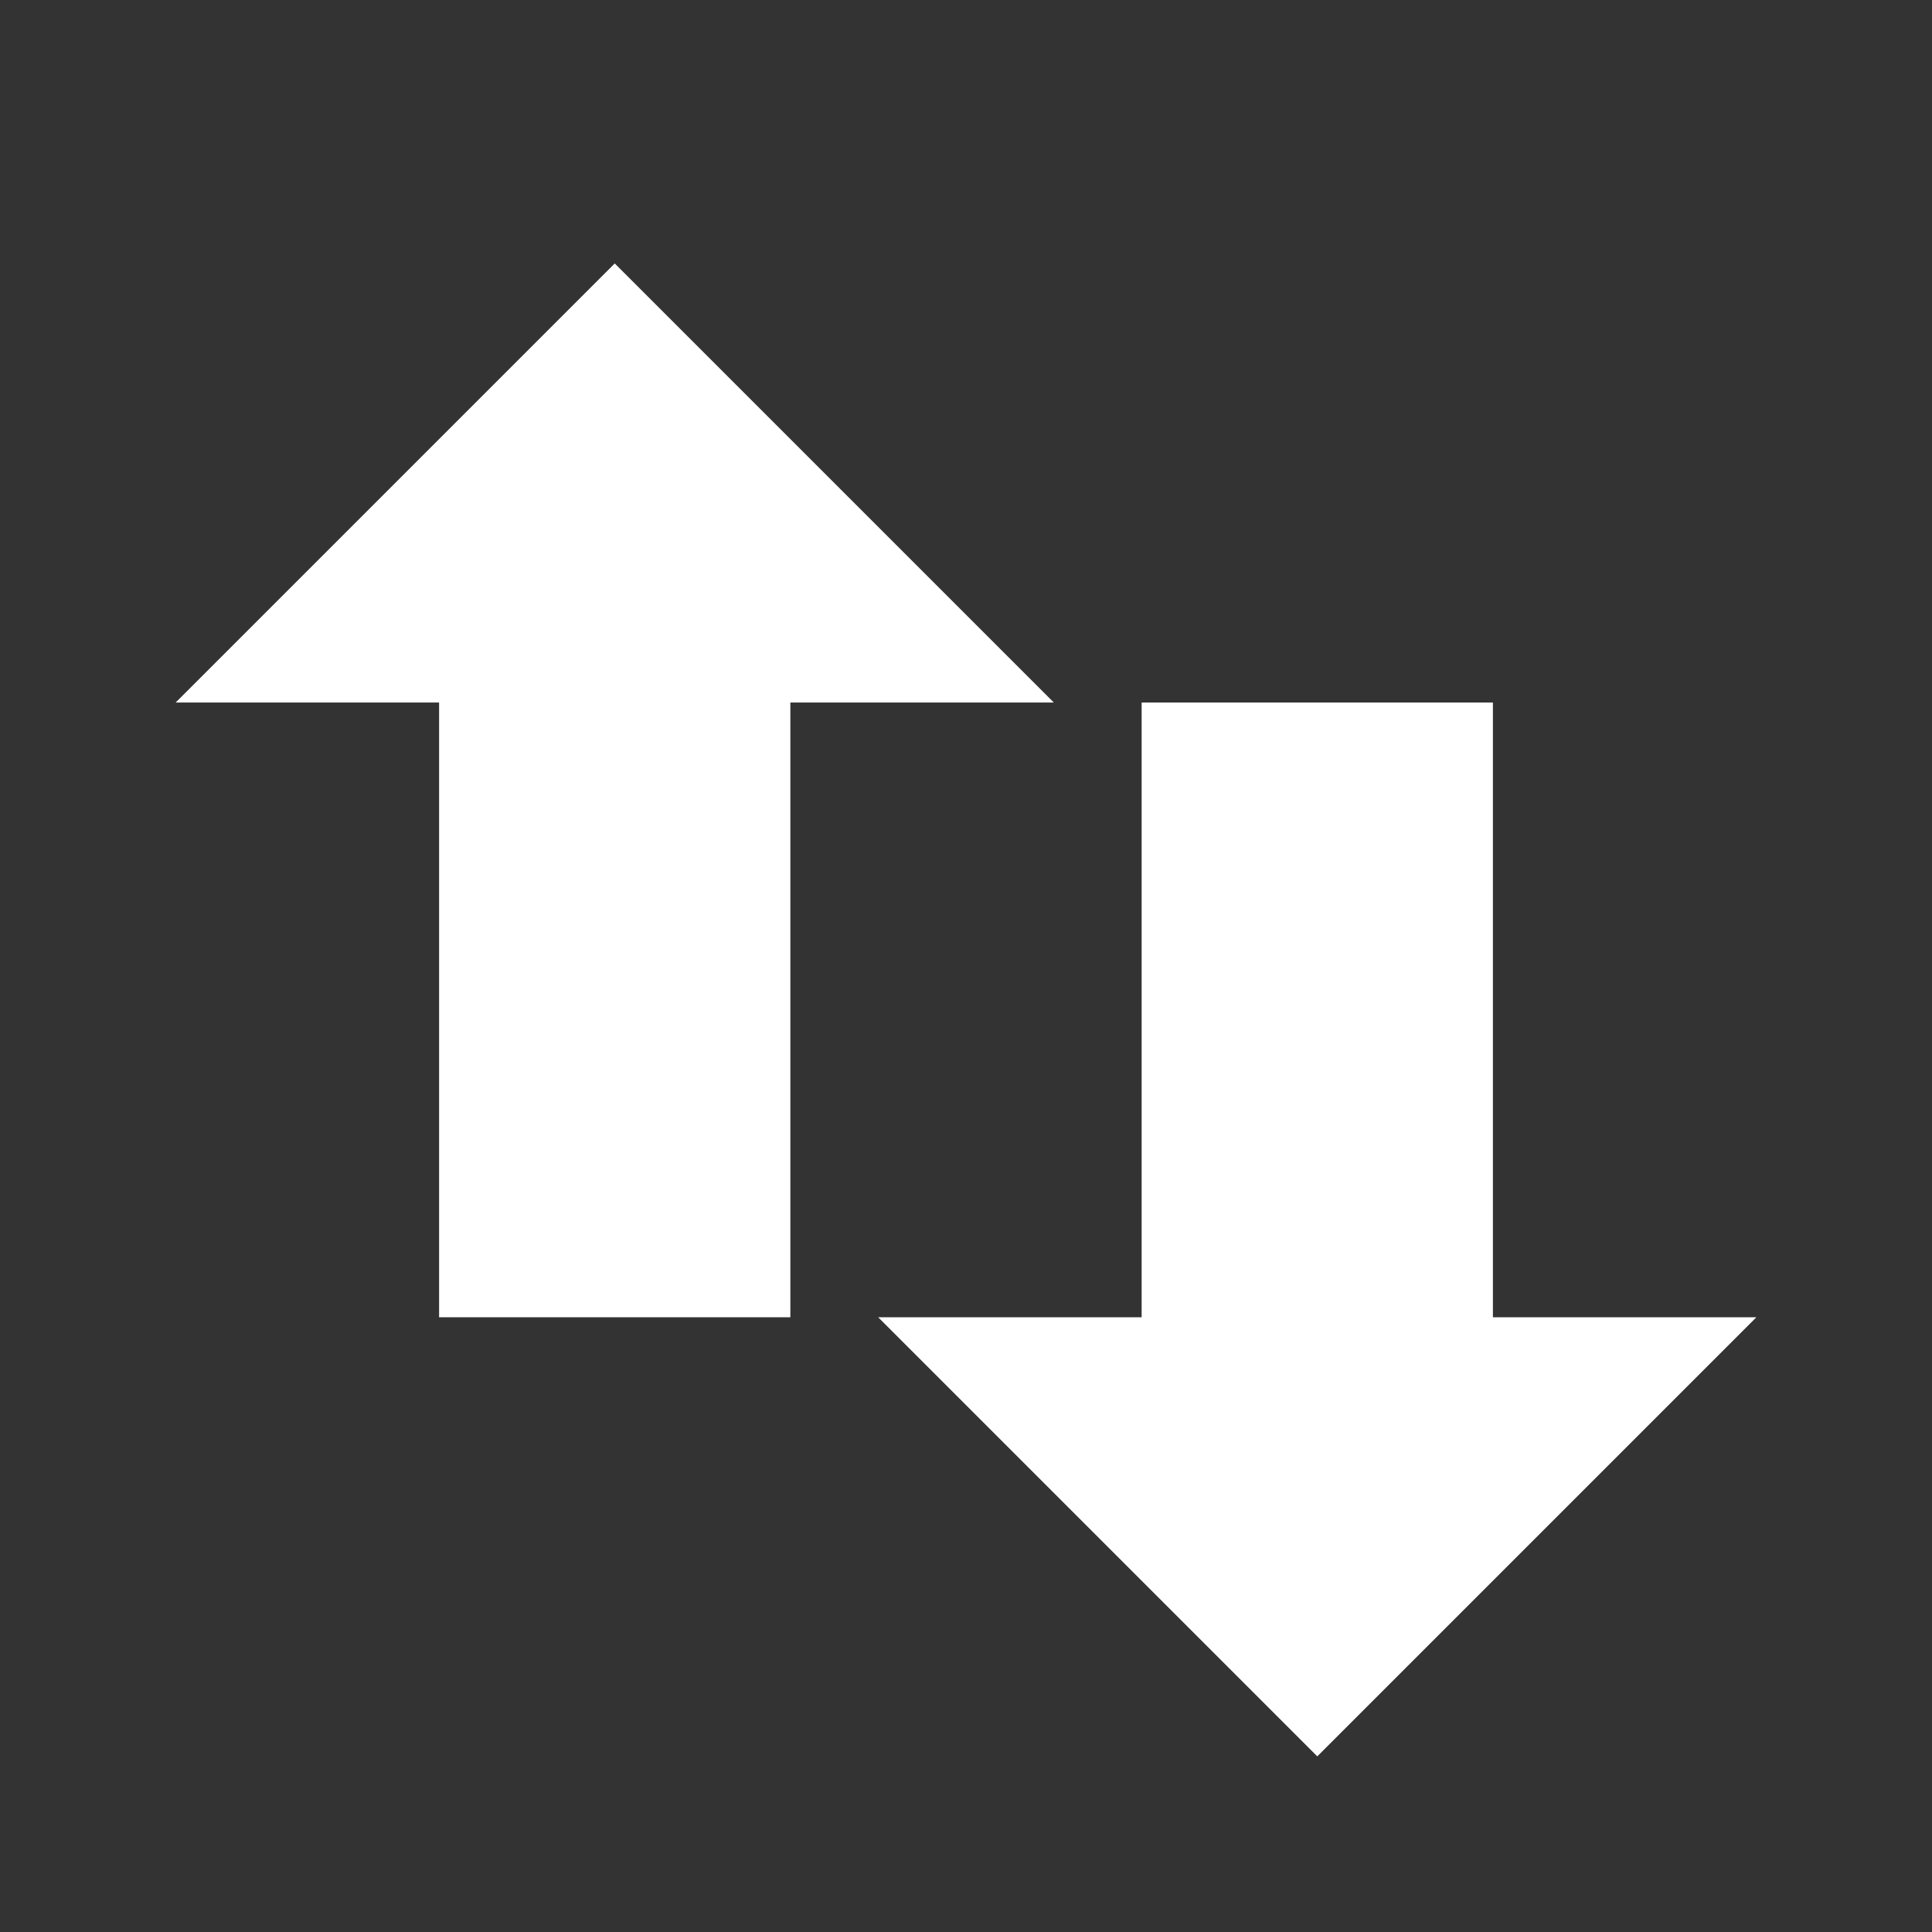 <svg height="22" width="22" xmlns="http://www.w3.org/2000/svg">
  <rect width="100%" height="100%" fill="#333333" stroke="none"/>
  <path d="m20 15-5 5-5-5h3v-7h4v7zm-8-7-5-5-5 5h3v7h4v-7z" fill="#fff" fill-rule="evenodd"/>
</svg>
